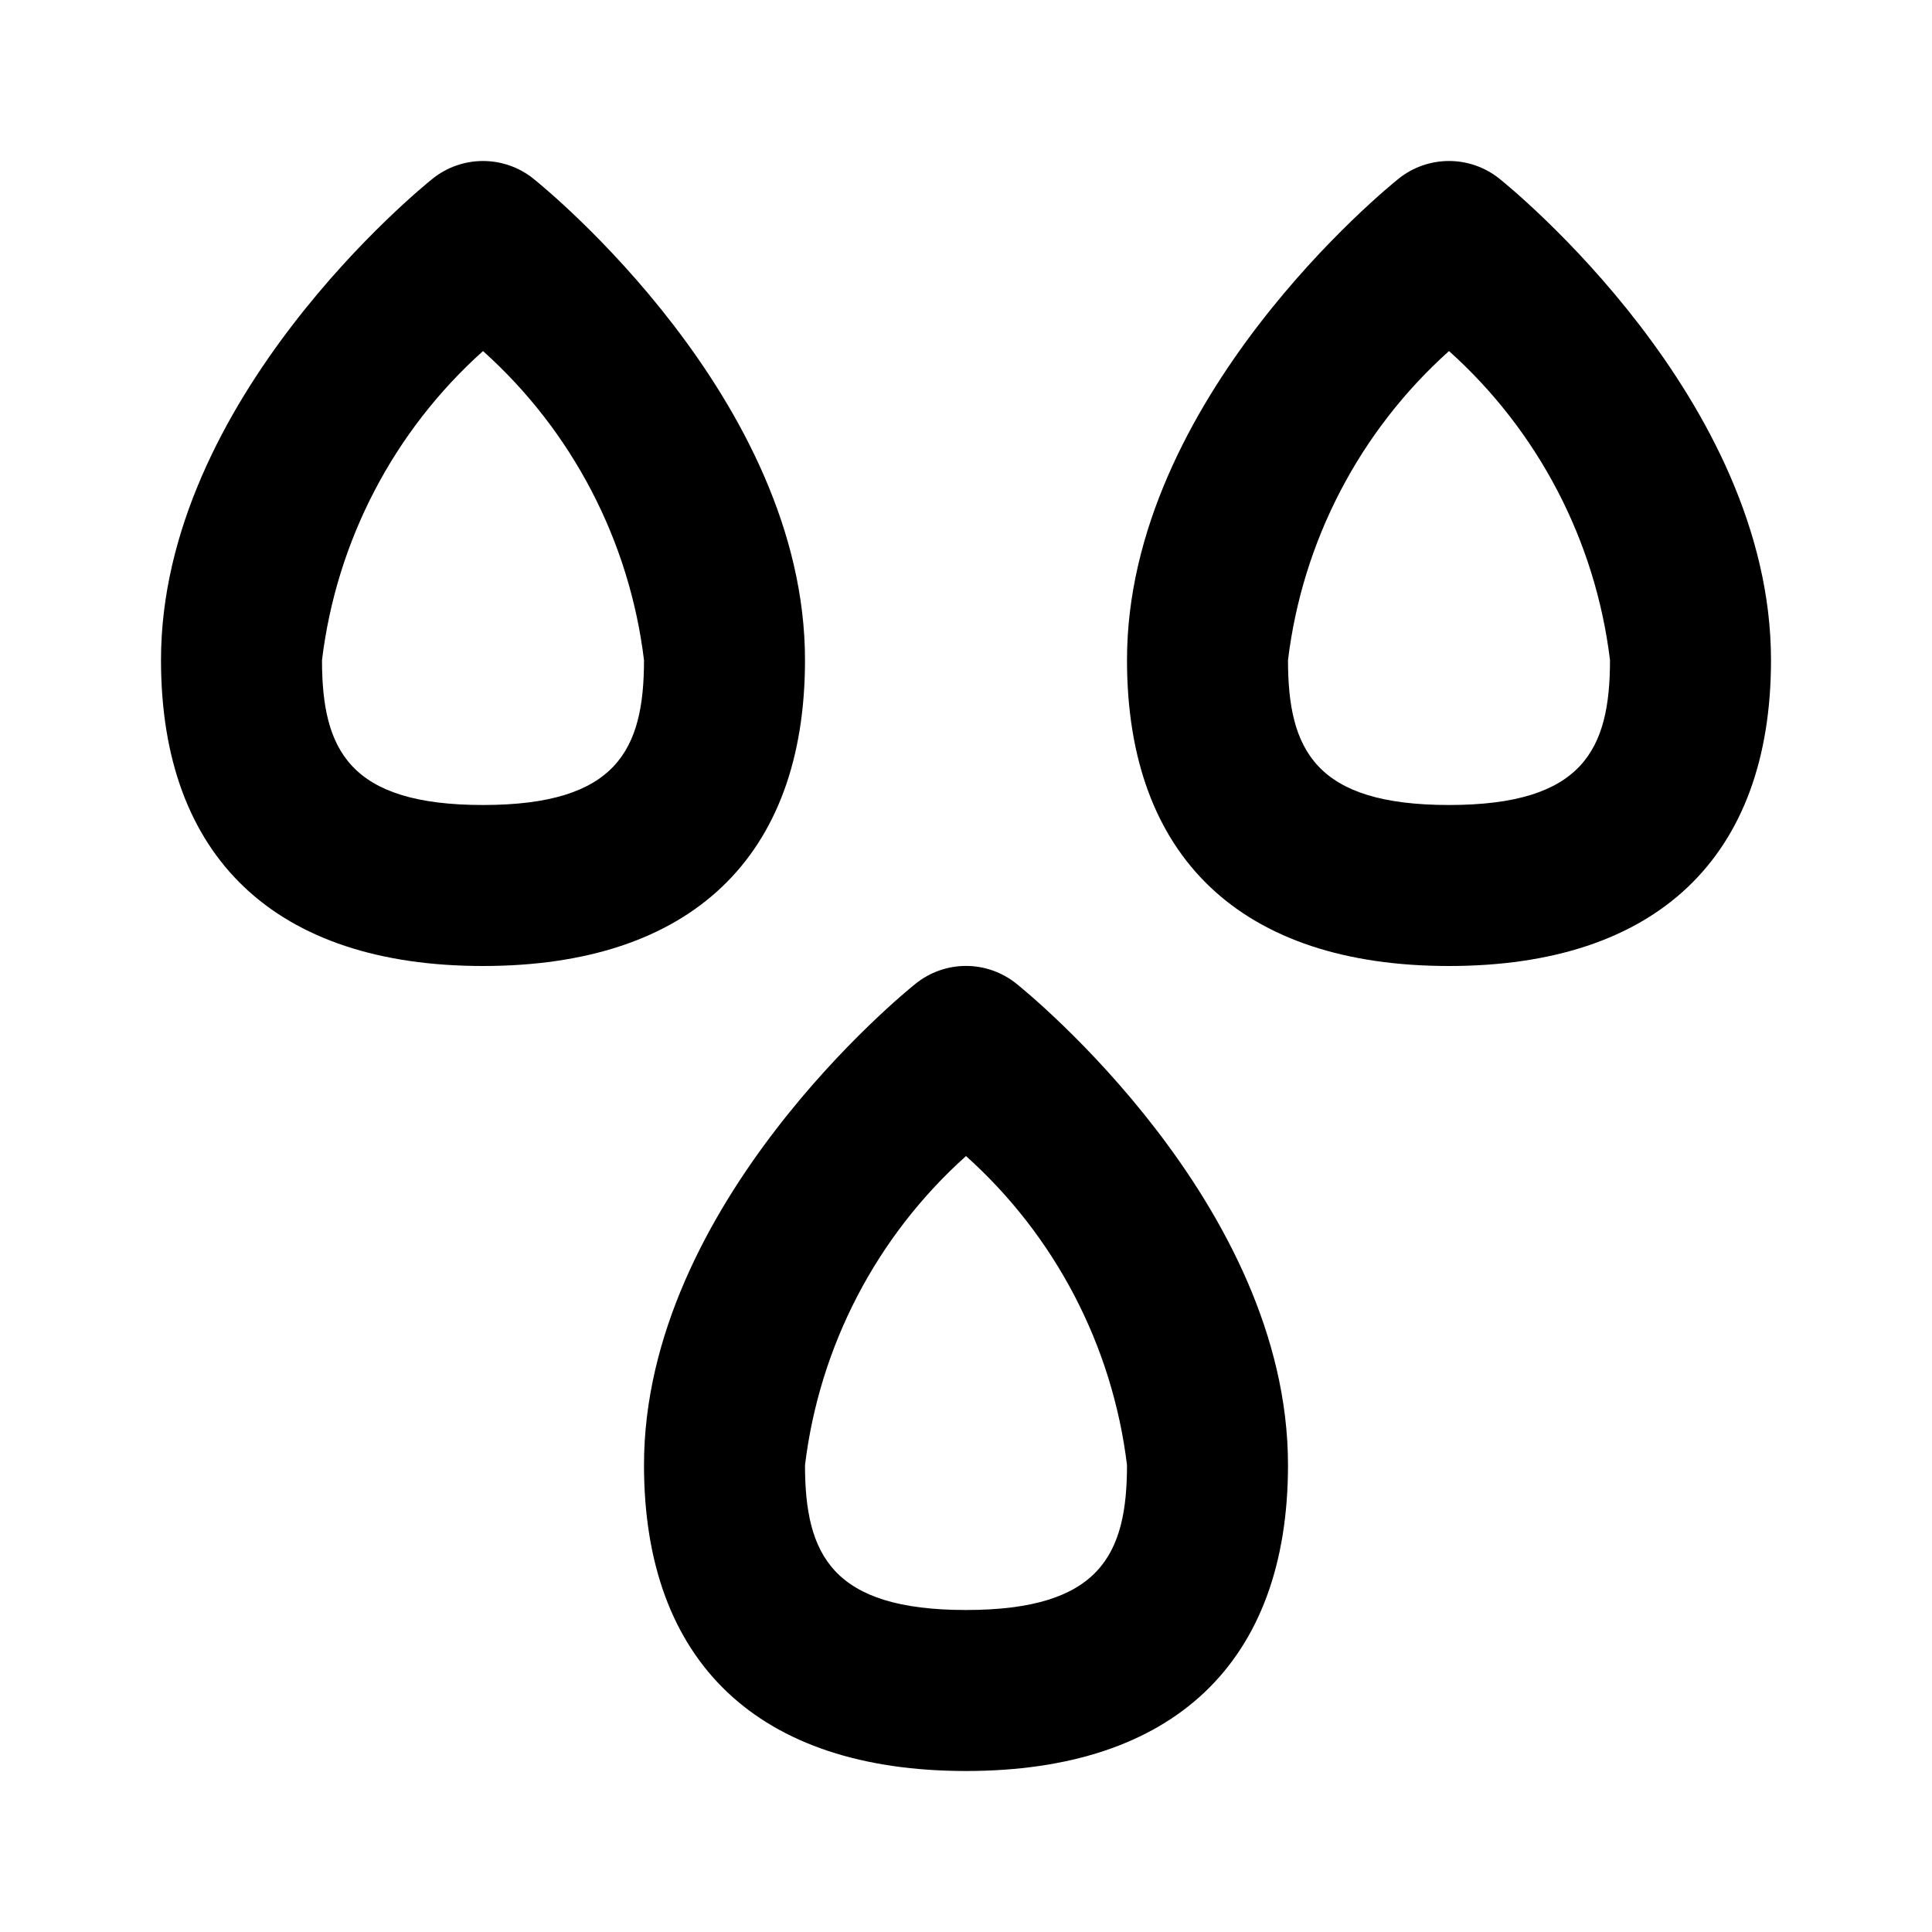 <svg width="24" height="24" viewBox="0 0 24 24" fill="none" xmlns="http://www.w3.org/2000/svg">
<path d="M12 22C14.579 22 16 20.65 16 18.2C16 14.957 12.763 12.329 12.625 12.219C12.448 12.077 12.227 11.999 12 11.999C11.773 11.999 11.552 12.077 11.375 12.219C11.237 12.329 8 14.957 8 18.2C8 20.65 9.421 22 12 22ZM12 14.361C13.11 15.356 13.82 16.72 14 18.2C14 19.312 13.665 20 12 20C10.335 20 10 19.312 10 18.2C10.18 16.72 10.89 15.356 12 14.361ZM6.625 2.219C6.448 2.077 6.227 2 6 2C5.773 2 5.552 2.077 5.375 2.219C5.237 2.329 2 4.957 2 8.2C2 10.65 3.421 12 6 12C8.579 12 10 10.65 10 8.2C10 4.957 6.763 2.329 6.625 2.219ZM6 10C4.335 10 4 9.312 4 8.2C4.18 6.72 4.89 5.356 6 4.361C7.11 5.356 7.82 6.72 8 8.2C8 9.312 7.665 10 6 10ZM18.625 2.219C18.448 2.077 18.227 2 18 2C17.773 2 17.552 2.077 17.375 2.219C17.237 2.329 14 4.957 14 8.2C14 10.65 15.421 12 18 12C20.579 12 22 10.65 22 8.2C22 4.957 18.763 2.329 18.625 2.219ZM18 10C16.335 10 16 9.312 16 8.2C16.18 6.72 16.89 5.356 18 4.361C19.11 5.356 19.82 6.72 20 8.2C20 9.312 19.665 10 18 10Z" fill="black"/>
</svg>

